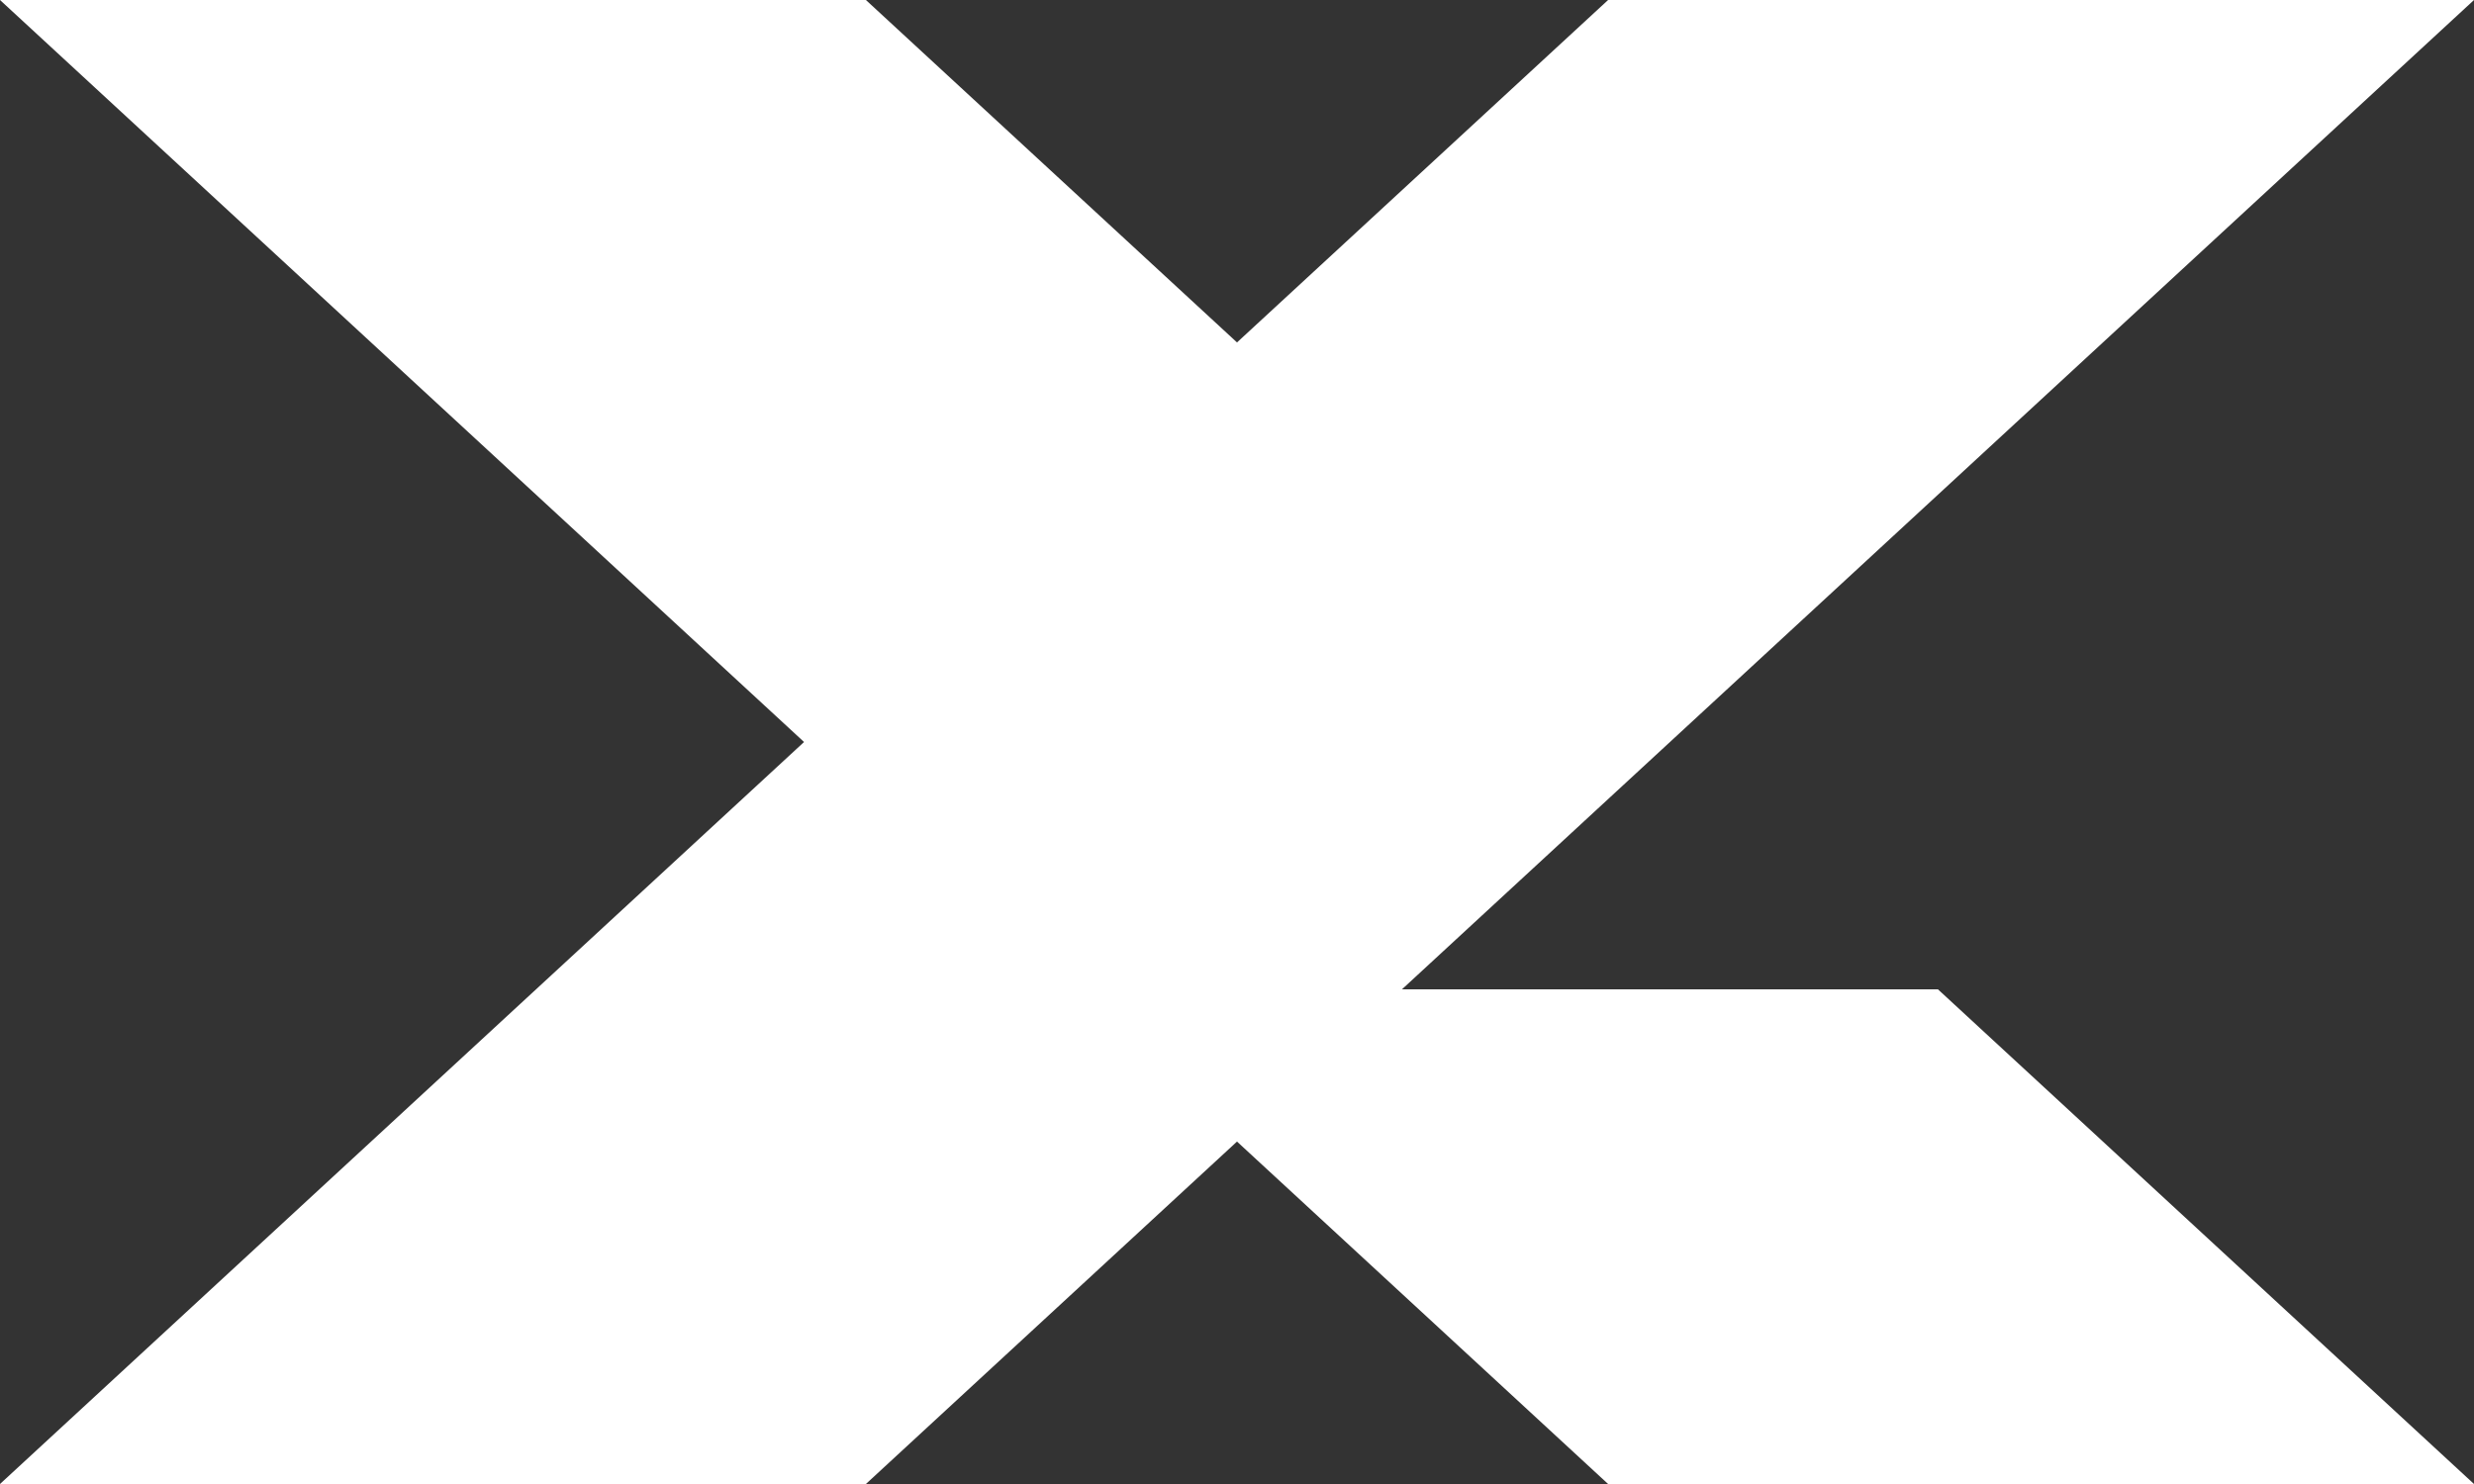 <svg width="40" height="24" viewBox="0 0 40 24" fill="none" xmlns="http://www.w3.org/2000/svg">
<rect x="0" y="0" width="40" height="24" fill="#333333" stroke="none"/>
<path fill-rule="evenodd" clip-rule="evenodd" d="M22.667 16H31.333L40 24H26L20 18.462L14 24H0L13 12L0 0H14L20 5.538L26 0H40L22.667 16Z" fill="white"/>
</svg>

